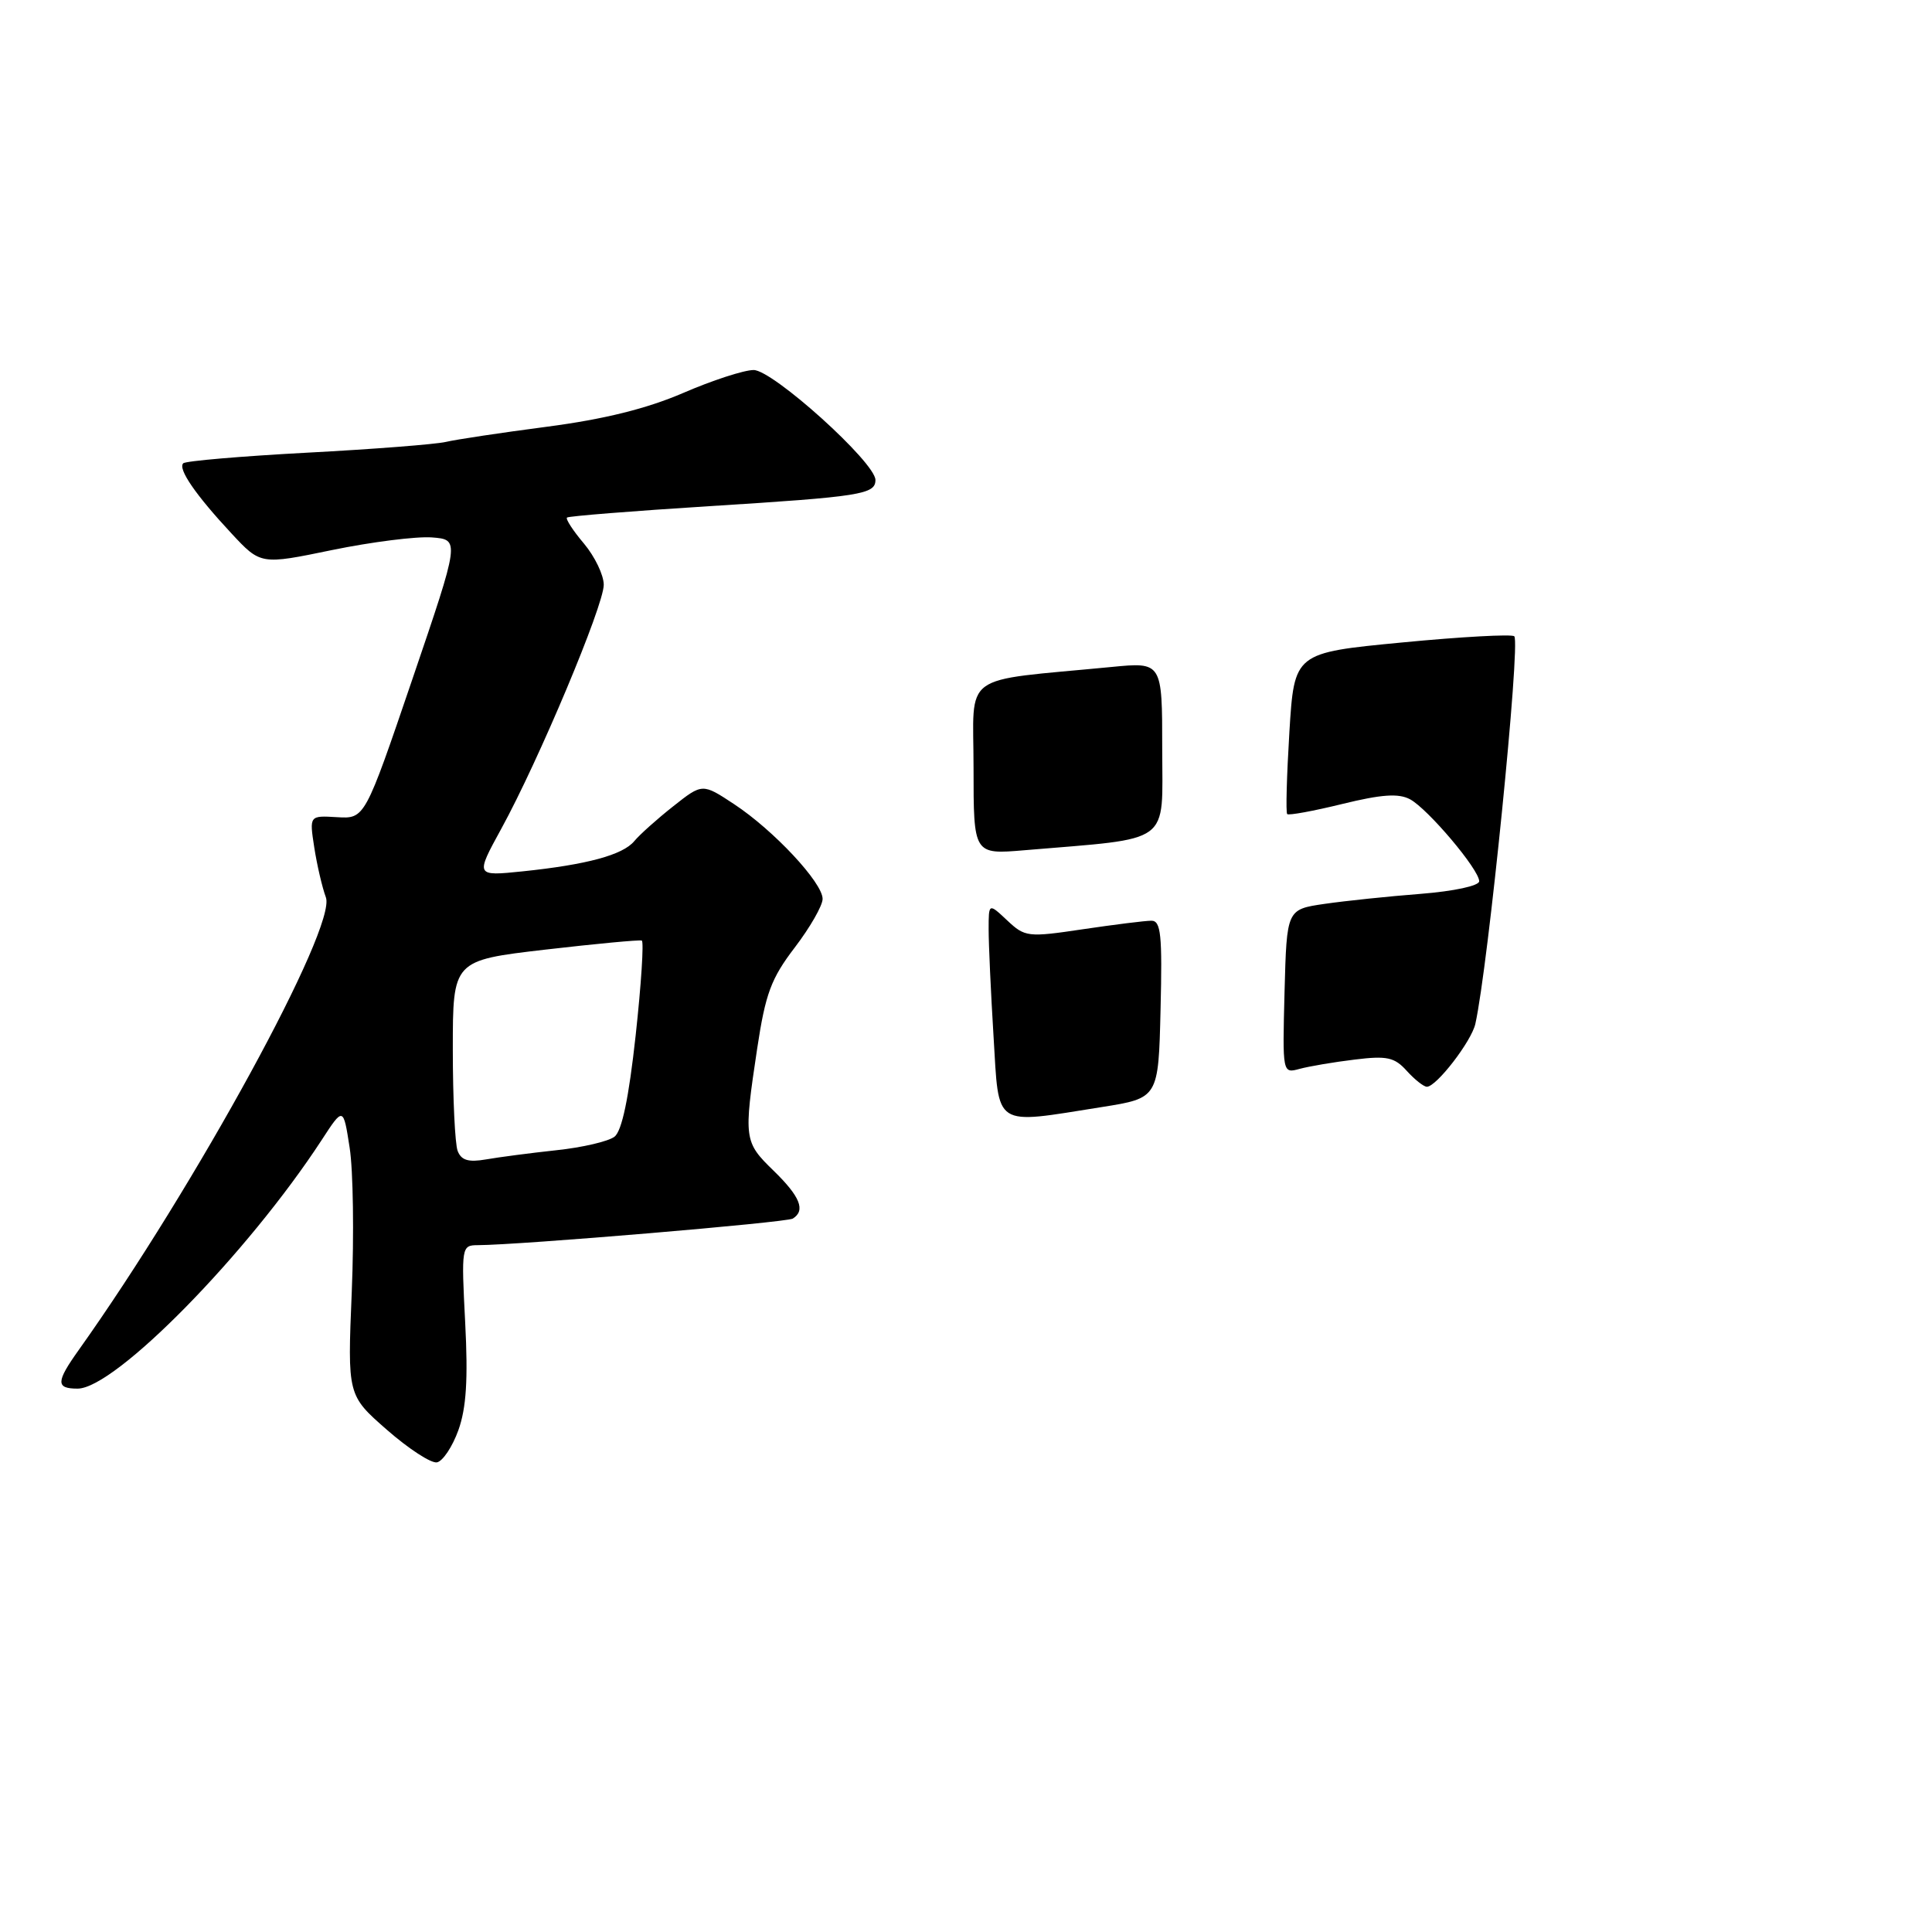 <?xml version="1.0" encoding="UTF-8" standalone="no"?>
<!DOCTYPE svg PUBLIC "-//W3C//DTD SVG 1.1//EN" "http://www.w3.org/Graphics/SVG/1.1/DTD/svg11.dtd" >
<svg xmlns="http://www.w3.org/2000/svg" xmlns:xlink="http://www.w3.org/1999/xlink" version="1.1" viewBox="0 0 256 256">
 <g >
 <path fill="currentColor"
d=" M 60.74 189.50 C 61.79 186.56 62.03 182.78 61.64 175.25 C 61.12 165.20 61.16 165.00 63.31 164.99 C 68.87 164.97 104.20 161.99 105.05 161.47 C 106.77 160.40 106.03 158.55 102.49 155.11 C 98.58 151.31 98.53 150.91 100.33 138.94 C 101.43 131.66 102.17 129.66 105.31 125.55 C 107.34 122.89 109.00 119.99 109.00 119.11 C 109.00 116.95 102.50 110.00 97.28 106.56 C 93.07 103.78 93.07 103.78 89.19 106.85 C 87.05 108.54 84.74 110.61 84.04 111.46 C 82.52 113.29 77.73 114.58 69.24 115.46 C 62.98 116.10 62.98 116.10 66.43 109.80 C 71.38 100.77 80.00 80.24 80.00 77.49 C 80.00 76.20 78.82 73.75 77.38 72.03 C 75.93 70.32 74.92 68.76 75.13 68.58 C 75.33 68.39 83.83 67.71 94.00 67.07 C 114.09 65.81 116.00 65.50 116.00 63.60 C 116.00 61.28 102.38 49.00 99.85 49.03 C 98.56 49.04 94.35 50.41 90.50 52.08 C 85.69 54.15 80.05 55.55 72.50 56.54 C 66.45 57.33 60.40 58.24 59.06 58.56 C 57.72 58.87 49.47 59.52 40.73 59.98 C 31.98 60.45 24.58 61.08 24.28 61.39 C 23.54 62.12 25.93 65.59 30.66 70.67 C 34.54 74.84 34.54 74.84 44.02 72.88 C 49.23 71.81 55.17 71.06 57.22 71.21 C 60.94 71.50 60.94 71.50 54.64 90.00 C 48.34 108.50 48.34 108.50 44.66 108.28 C 40.99 108.06 40.99 108.06 41.64 112.28 C 42.00 114.60 42.69 117.58 43.18 118.90 C 44.64 122.84 25.94 157.09 10.42 178.90 C 7.41 183.12 7.39 184.00 10.28 184.00 C 15.25 184.00 32.77 166.15 42.61 151.08 C 45.49 146.65 45.49 146.65 46.33 152.08 C 46.80 155.06 46.92 163.66 46.61 171.19 C 46.04 184.88 46.04 184.88 51.27 189.46 C 54.15 191.98 57.13 193.92 57.90 193.77 C 58.67 193.62 59.95 191.70 60.74 189.50 Z  M 131.65 137.34 C 131.29 131.48 131.00 125.11 131.00 123.17 C 131.00 119.65 131.00 119.65 133.45 121.95 C 135.81 124.17 136.18 124.22 143.49 123.13 C 147.67 122.51 151.75 122.00 152.57 122.00 C 153.83 122.00 154.02 123.88 153.78 133.75 C 153.50 145.50 153.50 145.50 146.00 146.69 C 131.48 148.99 132.40 149.59 131.65 137.34 Z  M 186.40 141.89 C 184.78 140.09 183.77 139.87 179.50 140.40 C 176.75 140.73 173.47 141.29 172.21 141.63 C 169.93 142.25 169.93 142.25 170.21 131.38 C 170.50 120.50 170.50 120.50 175.50 119.77 C 178.25 119.37 183.99 118.77 188.25 118.44 C 192.67 118.09 196.00 117.37 196.00 116.77 C 196.00 115.22 189.21 107.19 186.84 105.91 C 185.32 105.10 183.08 105.25 177.86 106.53 C 174.03 107.47 170.75 108.07 170.56 107.87 C 170.36 107.67 170.50 102.78 170.85 97.00 C 171.50 86.50 171.50 86.50 185.79 85.13 C 193.65 84.37 200.34 84.01 200.65 84.31 C 201.50 85.16 197.18 128.16 195.49 135.67 C 194.97 137.99 190.33 144.00 189.07 144.00 C 188.65 144.00 187.45 143.05 186.40 141.89 Z  M 129.00 101.74 C 129.00 88.88 127.01 90.34 147.25 88.38 C 154.00 87.72 154.00 87.72 154.00 99.24 C 154.00 112.10 155.52 110.99 135.75 112.66 C 129.00 113.23 129.00 113.23 129.00 101.74 Z  M 60.64 152.50 C 60.29 151.59 60.00 145.53 60.00 139.05 C 60.00 127.26 60.00 127.26 72.25 125.83 C 78.99 125.05 84.74 124.51 85.04 124.63 C 85.33 124.75 84.97 130.40 84.23 137.18 C 83.32 145.50 82.41 149.86 81.42 150.62 C 80.62 151.24 77.16 152.05 73.73 152.41 C 70.30 152.78 66.10 153.33 64.39 153.63 C 62.07 154.03 61.12 153.75 60.64 152.50 Z "/>
</g>
</svg>